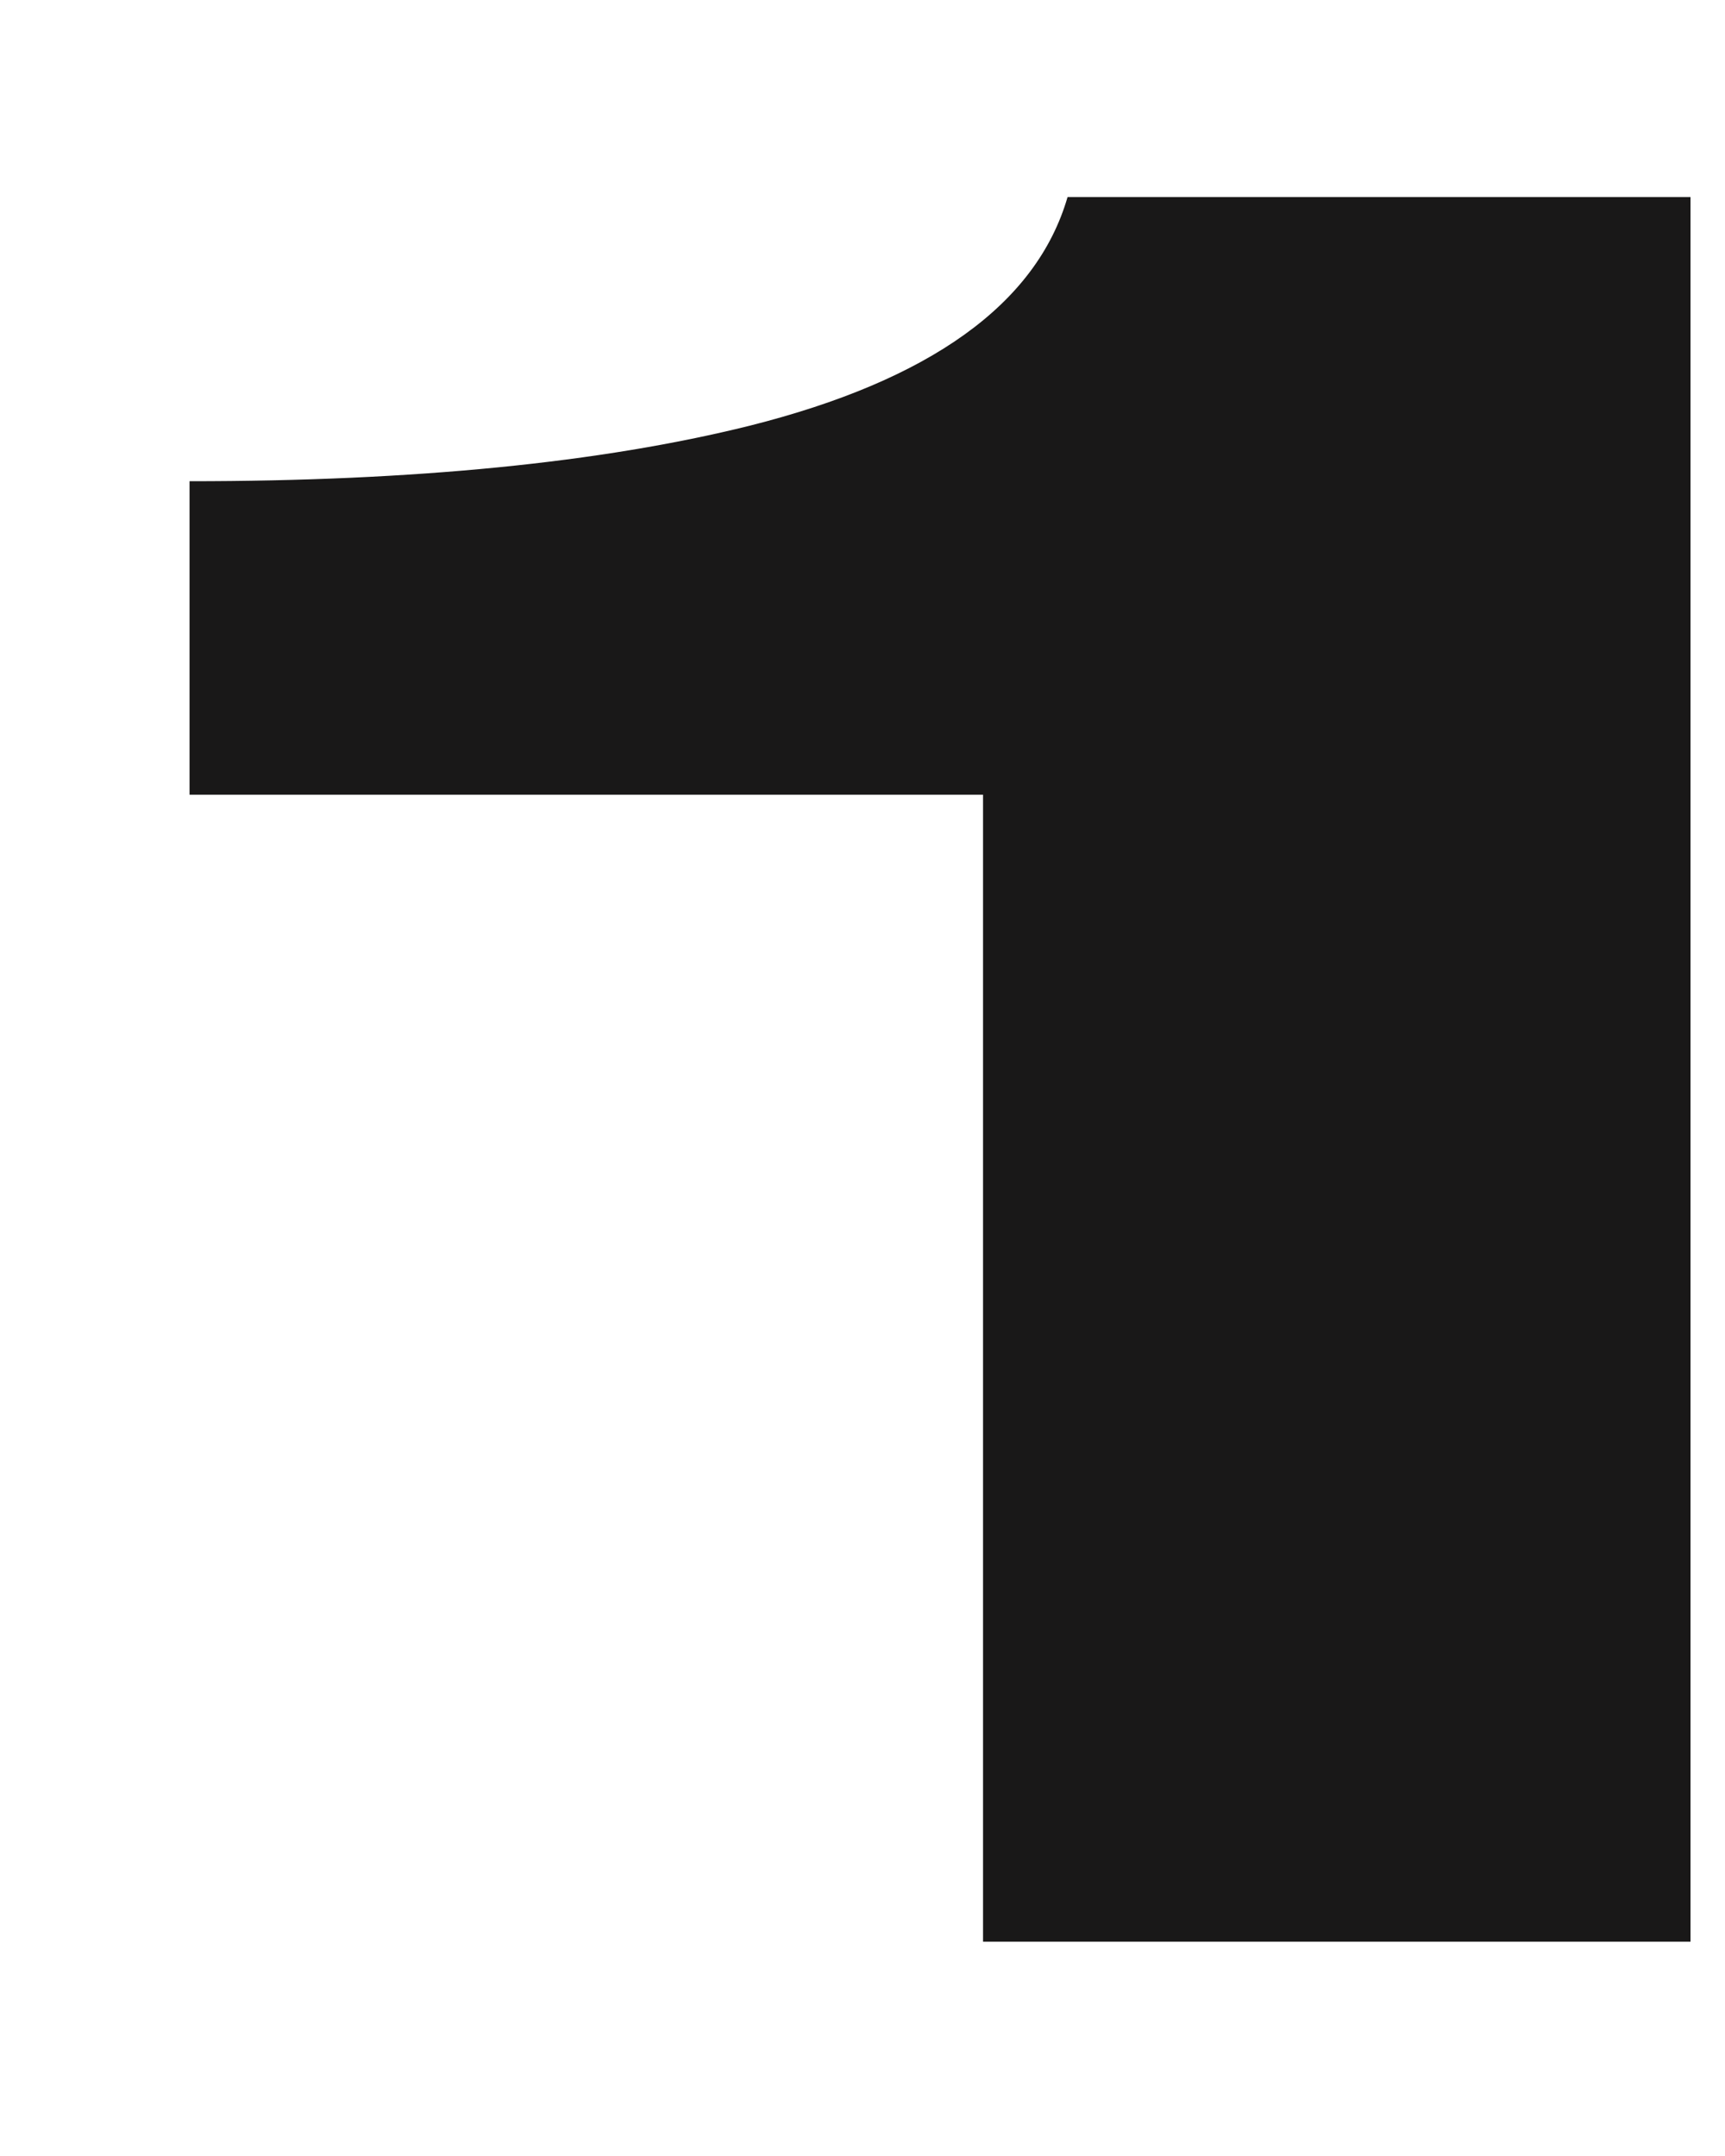 <svg width="8" height="10" viewBox="0 0 8 10" fill="none" xmlns="http://www.w3.org/2000/svg">
<path d="M3.475 1.975C4.314 1.764 4.807 1.41 4.951 0.914H7.84V9.006H4.559V3.686H0.879V2.232C1.922 2.232 2.787 2.146 3.475 1.975Z" fill="#191818"/>
</svg>
